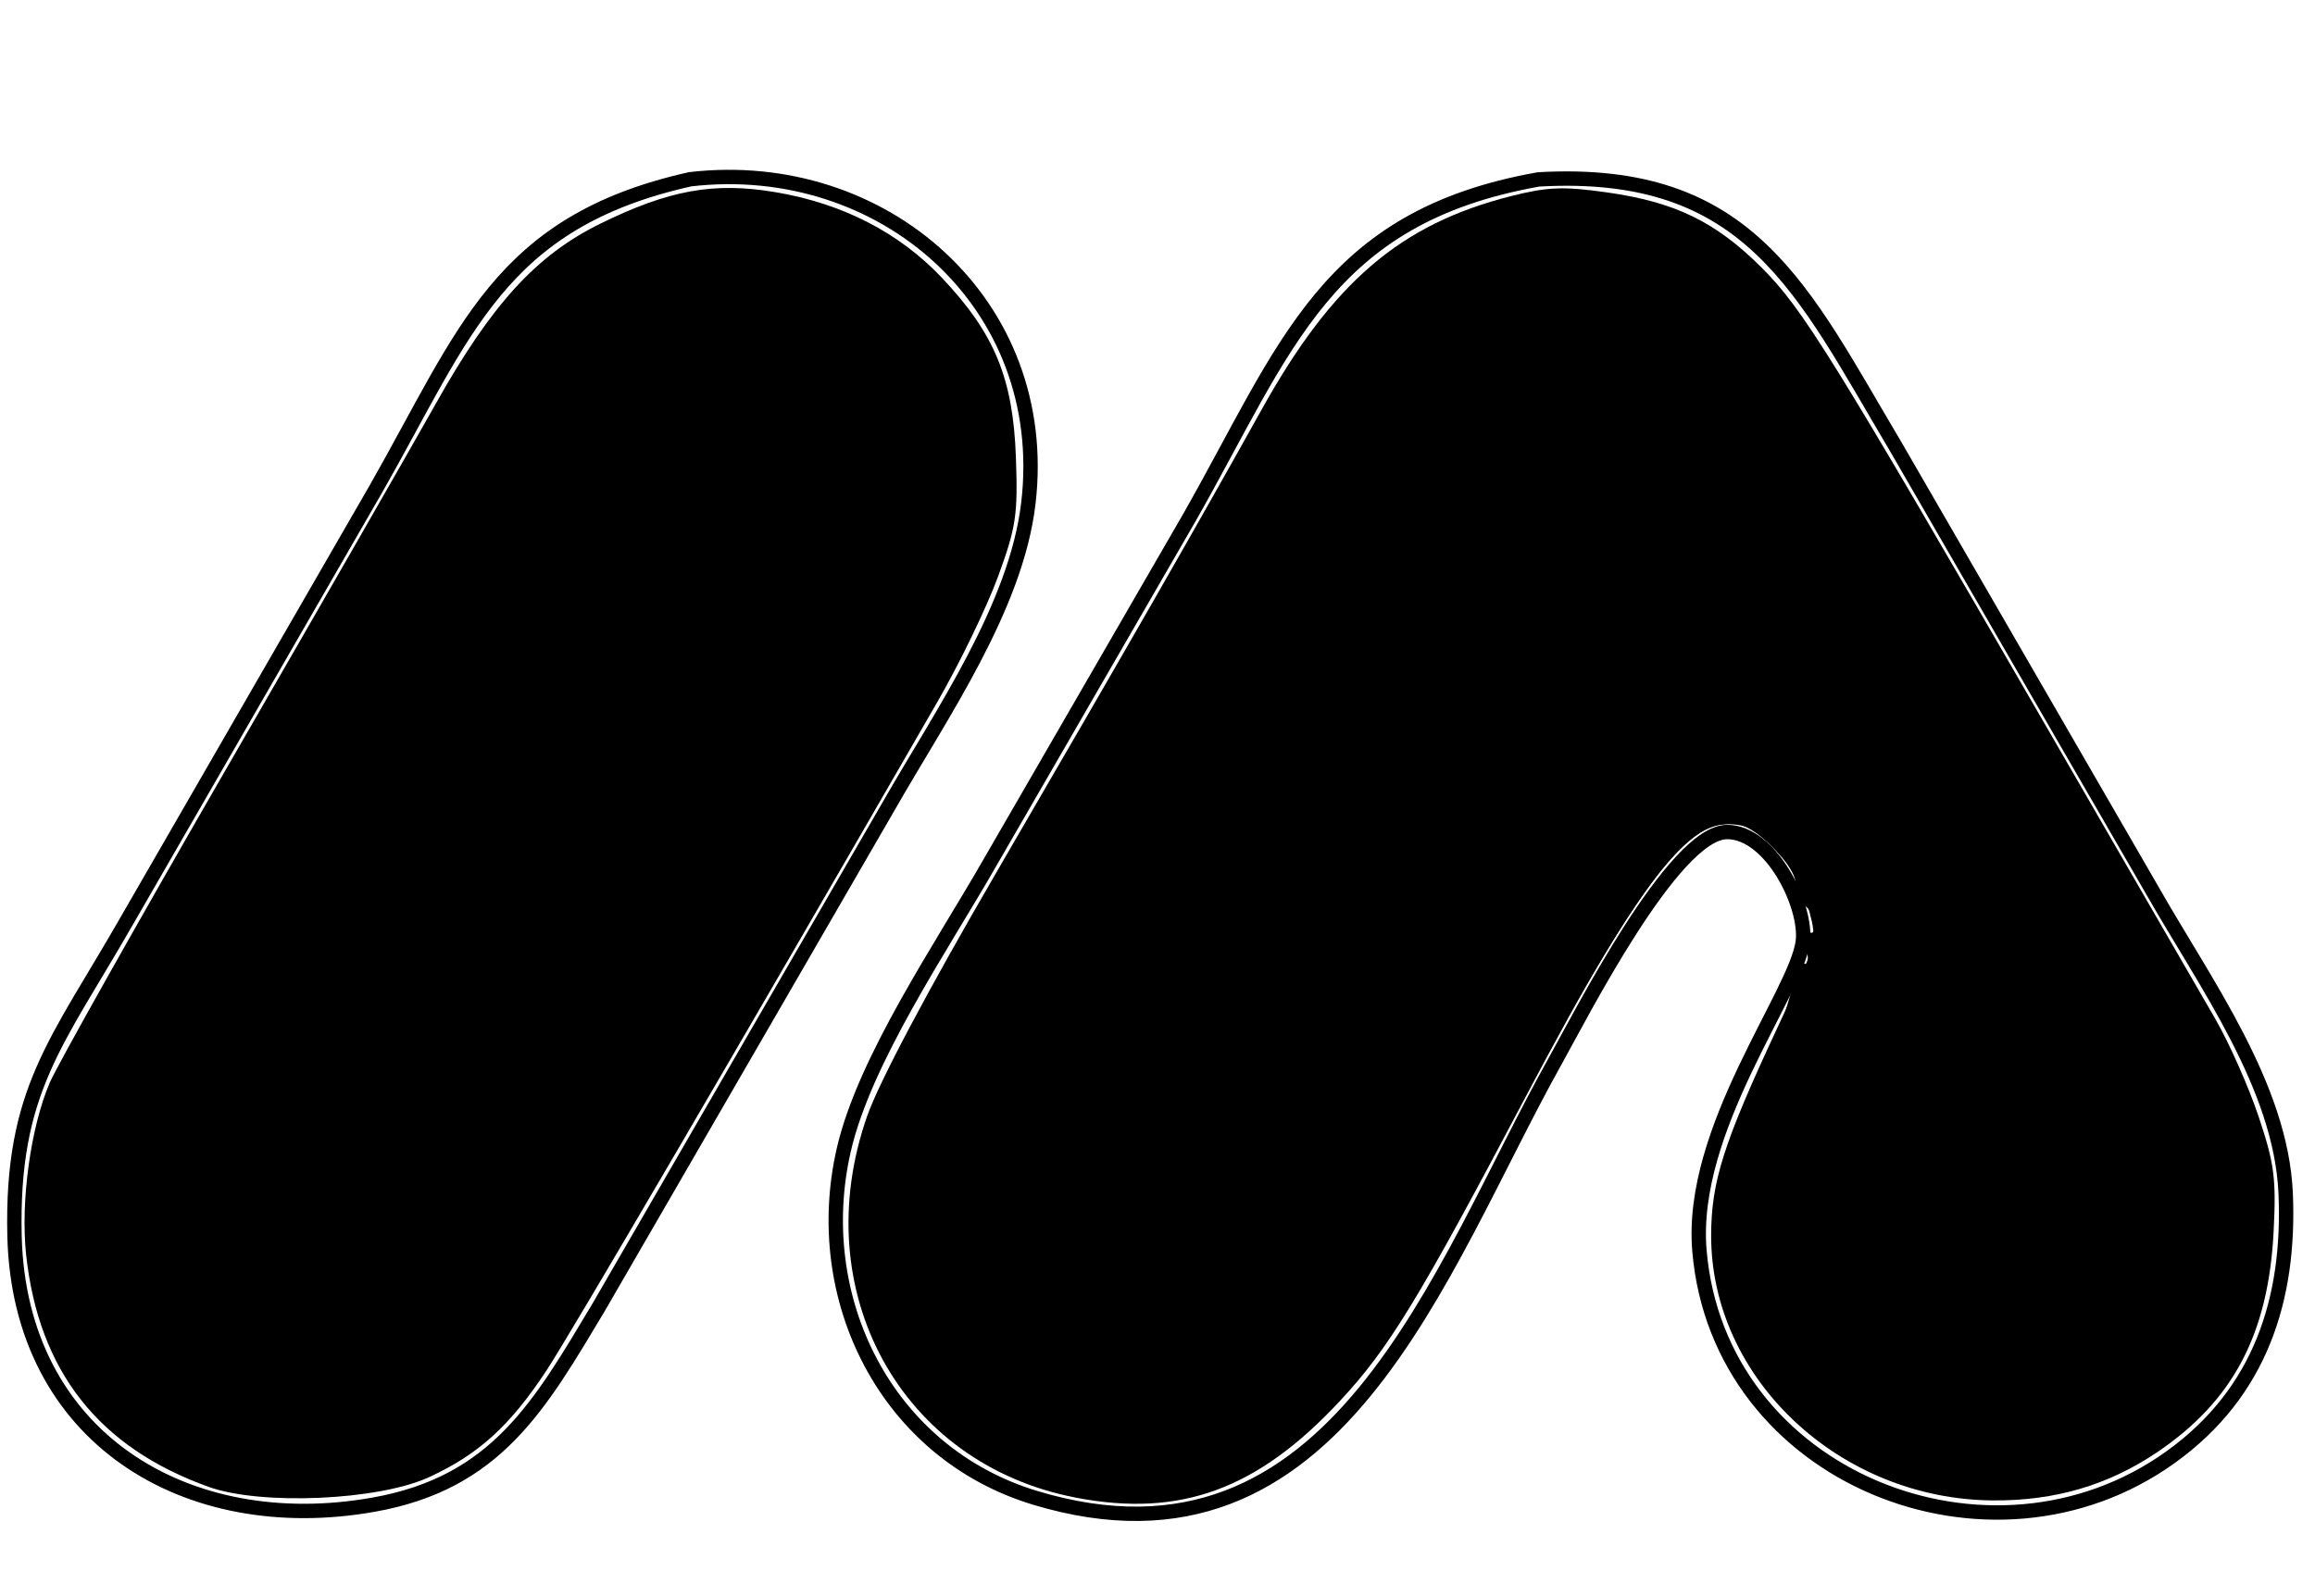 <?xml version="1.0" encoding="UTF-8" standalone="no"?>
<svg
   xmlns:dc="http://purl.org/dc/elements/1.1/"
   xmlns:cc="http://creativecommons.org/ns#"
   xmlns:rdf="http://www.w3.org/1999/02/22-rdf-syntax-ns#"
   xmlns:svg="http://www.w3.org/2000/svg"
   xmlns="http://www.w3.org/2000/svg"
   xmlns:sodipodi="http://sodipodi.sourceforge.net/DTD/sodipodi-0.dtd"
   xmlns:inkscape="http://www.inkscape.org/namespaces/inkscape"
   width="56.81mm"
   height="39.167mm"
   viewBox="0 0 161 111"
   version="1.1"
   id="svg3"
   sodipodi:docname="logo.svg"
   inkscape:version="0.92.5 (2060ec1f9f, 2020-04-08)">
  <defs
     id="defs7" />
  <sodipodi:namedview
     pagecolor="#ffffff"
     bordercolor="#666666"
     borderopacity="1"
     objecttolerance="10"
     gridtolerance="10"
     guidetolerance="10"
     inkscape:pageopacity="0"
     inkscape:pageshadow="2"
     inkscape:window-width="1920"
     inkscape:window-height="1060"
     id="namedview5"
     showgrid="false"
     inkscape:zoom="1.1272905"
     inkscape:cx="107.35786"
     inkscape:cy="144.98357"
     inkscape:window-x="0"
     inkscape:window-y="0"
     inkscape:window-maximized="0"
     inkscape:current-layer="svg3" />
  <path
     id="Selection"
     fill="none"
     stroke="black"
     stroke-width="1"
     d="M 48.00,12.47            C 34.70,15.44 32.35,23.13 26.15,34.00              26.15,34.00 8.85,64.00 8.85,64.00              3.97,72.54 0.77,75.84 1.01,86.00              1.35,99.98 12.95,107.00 26.00,104.67              34.53,103.15 37.53,97.79 41.60,91.00              41.60,91.00 61.85,56.00 61.85,56.00              65.46,49.68 70.67,42.24 71.52,35.00              73.15,21.10 61.38,10.91 48.00,12.47 Z            M 107.00,12.48            C 92.17,15.11 89.44,24.19 82.72,36.00              82.72,36.00 68.85,60.00 68.85,60.00              65.53,65.81 60.12,73.71 58.68,80.00              56.32,90.29 61.60,101.06 72.00,104.20              92.99,110.53 100.07,88.30 108.12,73.88              109.90,70.70 116.39,57.88 120.12,57.88              123.17,57.88 125.69,63.02 125.38,65.50              124.92,69.12 117.47,78.56 118.19,87.00              119.52,102.81 138.46,110.37 150.98,101.35              157.20,96.88 159.28,90.37 158.96,83.00              158.63,75.57 153.36,68.40 149.72,62.00              149.72,62.00 131.80,31.00 131.80,31.00              125.36,20.18 121.74,11.64 107.00,12.48 Z" />
  <path
     style="fill:#000000;stroke-width:0.627"
     d="M 19.345,137.911 C 9.147,134.261 3.578,127.167 2.42,116.355 1.894,111.444 2.842,104.554 4.611,100.427 5.305,98.809 12.741,85.586 21.137,71.042 29.533,56.498 38.211,41.369 40.423,37.422 c 5.157,-9.204 9.32,-13.763 15.221,-16.666 6.37,-3.135 10.553,-3.891 16.238,-2.935 6.246,1.05 11.487,3.744 15.463,7.948 4.879,5.159 6.596,9.324 6.858,16.634 0.192,5.349 0.023,6.482 -1.653,11.067 -1.026,2.81 -3.551,8.032 -5.61,11.604 -18.201,31.584 -34.028,58.657 -36.31,62.111 -3.362,5.09 -6.283,7.734 -10.863,9.834 -4.701,2.156 -15.567,2.63 -20.423,0.892 z"
     id="path11"
     inkscape:connector-curvature="0"
     transform="scale(0.75)" />
  <path
     style="fill:#000000;stroke-width:0.627"
     d="M 99.775,138.913 C 83.525,135.798 74.743,119.777 80.395,103.561 81.501,100.389 85.969,91.966 92.54,80.666 104.34,60.376 111.177,48.442 116.967,38.029 c 6.589,-11.849 12.87,-17.234 23.131,-19.835 3.403,-0.863 4.87,-0.92 8.902,-0.35 6.328,0.895 10.089,2.722 14.344,6.969 3.833,3.826 6.479,8.094 26.646,42.995 7.177,12.42 14.111,24.416 15.409,26.659 1.298,2.242 3.116,6.335 4.039,9.095 1.463,4.373 1.642,5.743 1.392,10.663 -0.484,9.525 -3.777,15.753 -10.842,20.502 -4.511,3.032 -9.418,4.474 -15.13,4.444 -14.268,-0.075 -26.227,-11.317 -26.186,-24.615 0.015,-4.965 1.152,-8.535 6.079,-19.094 3.743,-8.022 3.773,-8.13 3.014,-10.966 -0.883,-3.301 -3.306,-6.753 -5.416,-7.714 -4.828,-2.2 -9.478,3.358 -20.881,24.959 -9.958,18.862 -12.689,23.336 -17.221,28.205 -7.639,8.207 -14.785,10.826 -24.473,8.969 z"
     id="path13"
     inkscape:connector-curvature="0"
     transform="scale(0.75)" />
  <path
     style="fill:#000000;stroke-width:0.887"
     d="M 17.987,136.938 C 12.235,134.832 5.983,128.212 4.257,122.4 2.629,116.919 2.457,109.313 3.846,104.266 5.307,98.957 43.491,32.412 47.921,27.454 58.225,15.922 74.688,14.981 86.08,25.273 c 5.384,4.864 7.406,9.737 7.472,18.004 0.047,5.918 -0.341,7.744 -2.781,13.087 -4.055,8.879 -39.787,69.944 -43.391,74.154 -4.638,5.418 -9.038,7.285 -17.909,7.598 -5.323,0.188 -8.7,-0.159 -11.485,-1.178 z"
     id="path15"
     inkscape:connector-curvature="0"
     transform="scale(0.75)" />
  <path
     style="fill:#000000;stroke-width:0.887"
     d="M 99.301,138.387 C 87.604,135.463 79.149,125.108 79.149,113.709 c 0,-8.681 0.47,-9.645 28.671,-58.785 7.174,-12.502 14.648,-24.552 16.607,-26.778 3.878,-4.406 11.979,-8.959 17.643,-9.916 4.871,-0.823 12.363,0.903 17.179,3.957 5.22,3.311 8.792,8.683 29.381,44.185 21.22,36.591 21.289,36.741 21.331,46.322 0.028,6.486 -0.312,8.241 -2.429,12.552 -4.155,8.461 -12.112,13.122 -22.457,13.154 -5.268,0.016 -7.174,-0.422 -11.737,-2.702 -3.045,-1.522 -6.833,-4.341 -8.589,-6.393 -3.162,-3.694 -5.763,-10.428 -5.763,-14.919 0,-3.158 2.577,-10.968 6.635,-20.109 2.93,-6.599 3.154,-7.631 2.251,-10.368 -1.648,-4.993 -4.196,-7.586 -7.454,-7.586 -4.691,0 -8.268,4.746 -20.056,26.612 -9.372,17.384 -12.32,22.107 -16.807,26.923 -6.877,7.381 -16.004,10.59 -24.254,8.528 z"
     id="path17"
     inkscape:connector-curvature="0"
     transform="scale(0.75)" />
  <path
     style="fill:#000000;stroke-width:0.887"
     d="m 99.316,138.39 c -8.734,-2.185 -16.181,-8.828 -18.827,-16.795 -2.483,-7.477 -1.514,-14.628 3.244,-23.942 7.861,-15.387 37.305,-65.657 40.745,-69.565 5.21,-5.918 13.689,-9.868 21.183,-9.868 7.371,0 14.608,3.323 18.971,8.709 6.101,7.534 42.155,69.912 44.515,77.015 1.129,3.399 1.399,6.259 1.04,11.003 -0.773,10.22 -4.793,16.541 -13.186,20.735 -4.593,2.295 -6.505,2.737 -11.846,2.737 -5.334,0 -7.255,-0.443 -11.817,-2.722 -8.756,-4.375 -14.391,-12.698 -14.329,-21.166 0.025,-3.421 2.437,-10.755 7.047,-21.423 l 2.905,-6.723 -1.831,-4.139 c -2.018,-4.563 -4.934,-6.476 -8.503,-5.58 -3.329,0.835 -8.055,7.687 -18.704,27.114 -10.719,19.556 -11.749,21.182 -16.781,26.508 -6.592,6.978 -15.802,10.109 -23.827,8.101 z"
     id="path19"
     inkscape:connector-curvature="0"
     transform="scale(0.75)" />
  <path
     style="fill:#000000;stroke-width:0.887"
     d="m 99.316,138.39 c -5.388,-1.348 -9.797,-3.986 -13.654,-8.171 -7.21,-7.822 -8.404,-19.043 -3.208,-30.145 4.909,-10.489 38.394,-67.861 41.996,-71.953 5.239,-5.952 13.699,-9.901 21.212,-9.901 7.349,0 14.59,3.319 19.003,8.709 5.704,6.969 40.961,67.685 44.064,75.882 1.539,4.065 1.811,6.268 1.451,11.742 -0.691,10.519 -4.651,16.868 -13.178,21.129 -4.593,2.295 -6.505,2.737 -11.846,2.737 -5.334,0 -7.255,-0.443 -11.817,-2.722 -6.468,-3.232 -11.08,-8.288 -13.095,-14.355 -1.989,-5.988 -1.335,-11.024 2.676,-20.625 1.835,-4.391 3.945,-9.452 4.69,-11.247 1.274,-3.071 1.236,-3.507 -0.643,-7.389 -3.552,-7.337 -8.65,-7.575 -13.713,-0.64 -1.685,2.308 -5.522,8.587 -8.528,13.954 -3.006,5.367 -7.912,14.124 -10.904,19.46 -10.828,19.314 -21.709,26.735 -34.505,23.534 z"
     id="path21"
     inkscape:connector-curvature="0"
     transform="scale(0.75)" />
  <path
     style="fill:#000000;stroke-width:0.887"
     d="m 98.221,138.065 c -5.439,-1.72 -8.569,-3.617 -12.1,-7.335 -5.401,-5.687 -6.513,-8.636 -6.521,-17.3 -0.007,-7.485 0.111,-7.925 4.434,-16.411 7.992,-15.687 36.807,-64.8 40.444,-68.932 2.19,-2.488 5.825,-5.155 9.477,-6.952 5.059,-2.49 6.833,-2.907 12.151,-2.855 7.696,0.075 13.887,2.943 18.487,8.562 5.848,7.144 40.943,67.536 44.11,75.904 1.564,4.133 1.837,6.312 1.476,11.807 -0.691,10.519 -4.651,16.868 -13.178,21.129 -14.164,7.078 -31.949,0.14 -36.758,-14.34 -1.995,-6.007 -1.332,-11.05 2.713,-20.625 1.855,-4.391 3.36,-8.879 3.344,-9.974 -0.016,-1.107 0.365,-1.747 0.859,-1.441 0.557,0.344 0.652,-0.196 0.254,-1.448 -0.402,-1.266 -0.305,-1.793 0.266,-1.44 0.541,0.334 0.715,-0.148 0.438,-1.21 -0.254,-0.971 -0.883,-1.505 -1.399,-1.186 -0.6,0.371 -0.714,-0.003 -0.315,-1.041 0.431,-1.123 -0.119,-2.394 -1.789,-4.137 -5.813,-6.068 -9.453,-2.454 -23.828,23.652 -10.97,19.924 -14.047,24.578 -19.606,29.659 -7.116,6.504 -14.819,8.488 -22.959,5.914 z"
     id="path23"
     inkscape:connector-curvature="0"
     transform="scale(0.75)" />
</svg>
